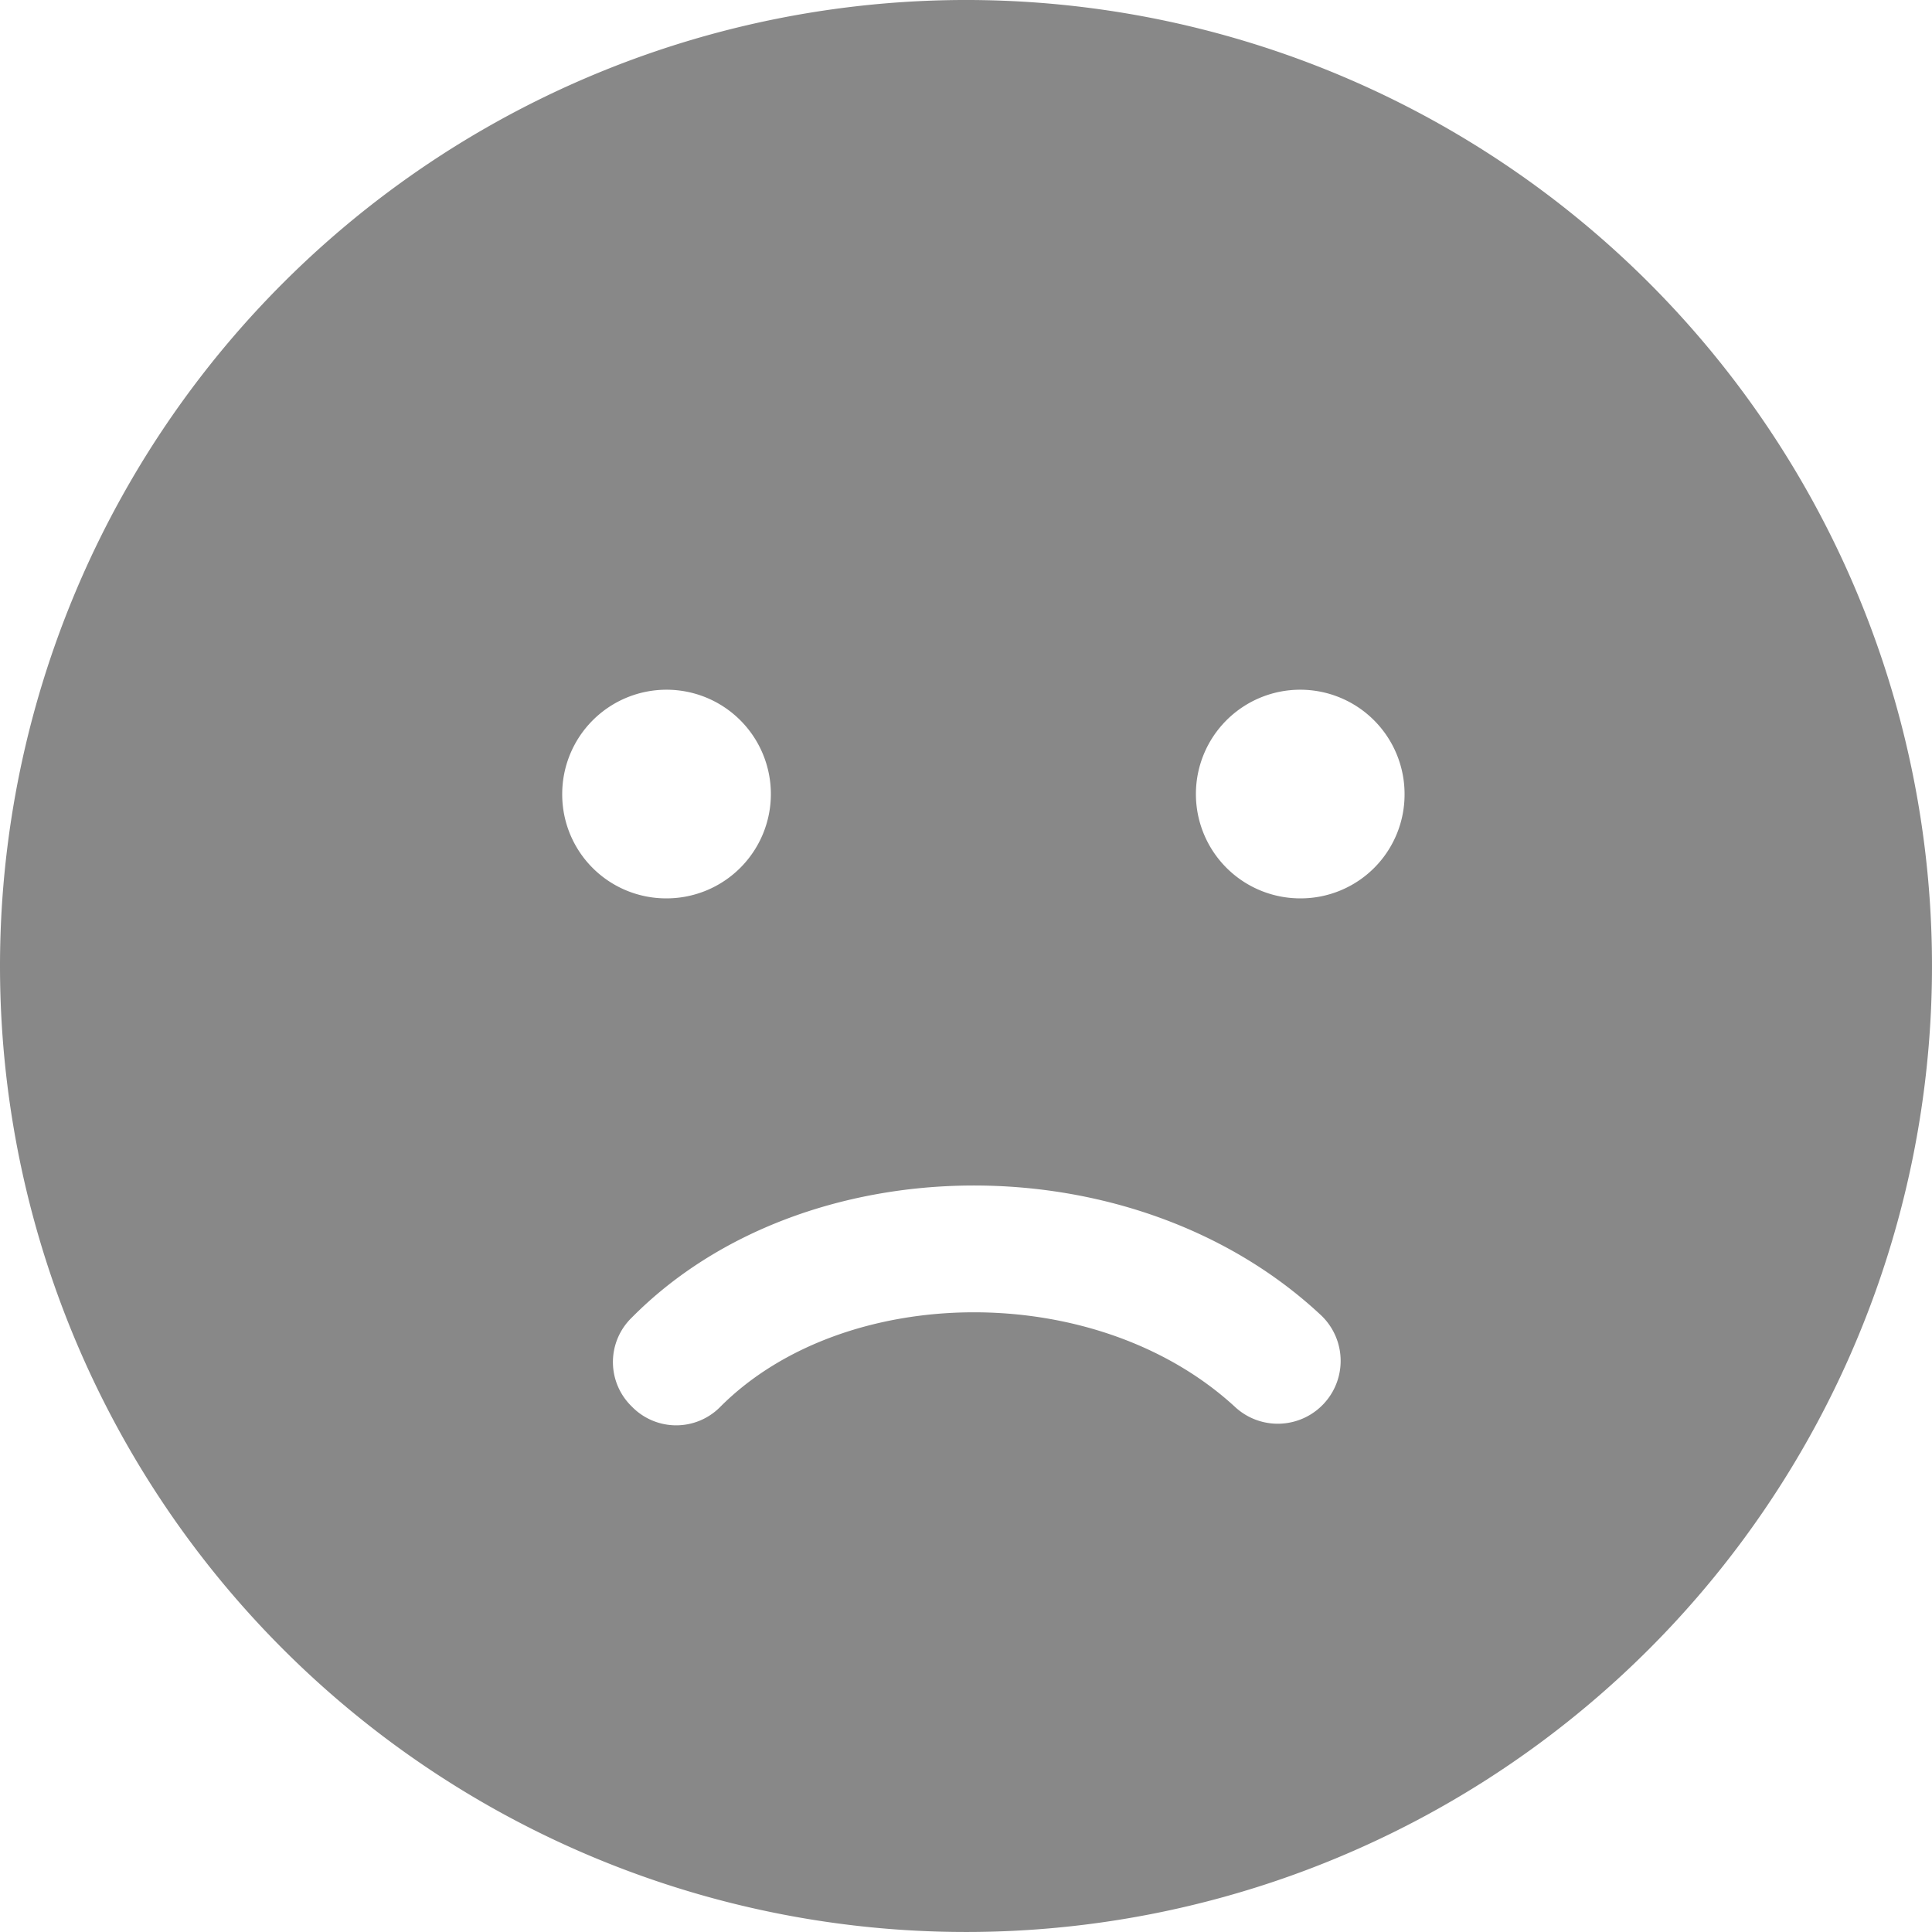 <svg xmlns="http://www.w3.org/2000/svg" width="200" height="199.999" viewBox="0 0 200 199.999">
  <path id="哭脸" d="M100,200A100,100,0,1,1,200,100,100.036,100.036,0,0,1,100,200ZM54.6,117.8A10.8,10.8,0,1,0,65.4,107,10.755,10.755,0,0,0,54.6,117.8Zm80-63.4a6.4,6.4,0,0,0-9.2,0c-12.8,12.8-38.8,13.2-53.2,0a6.507,6.507,0,0,0-9,9.4c19.4,18.2,53.6,17.8,71.4-.2A6.4,6.4,0,0,0,134.6,54.4ZM131,107a10.8,10.8,0,1,0,10.8,10.8A10.755,10.755,0,0,0,131,107Z" transform="translate(200 199.999) rotate(180)" fill="#888"/>
</svg>
